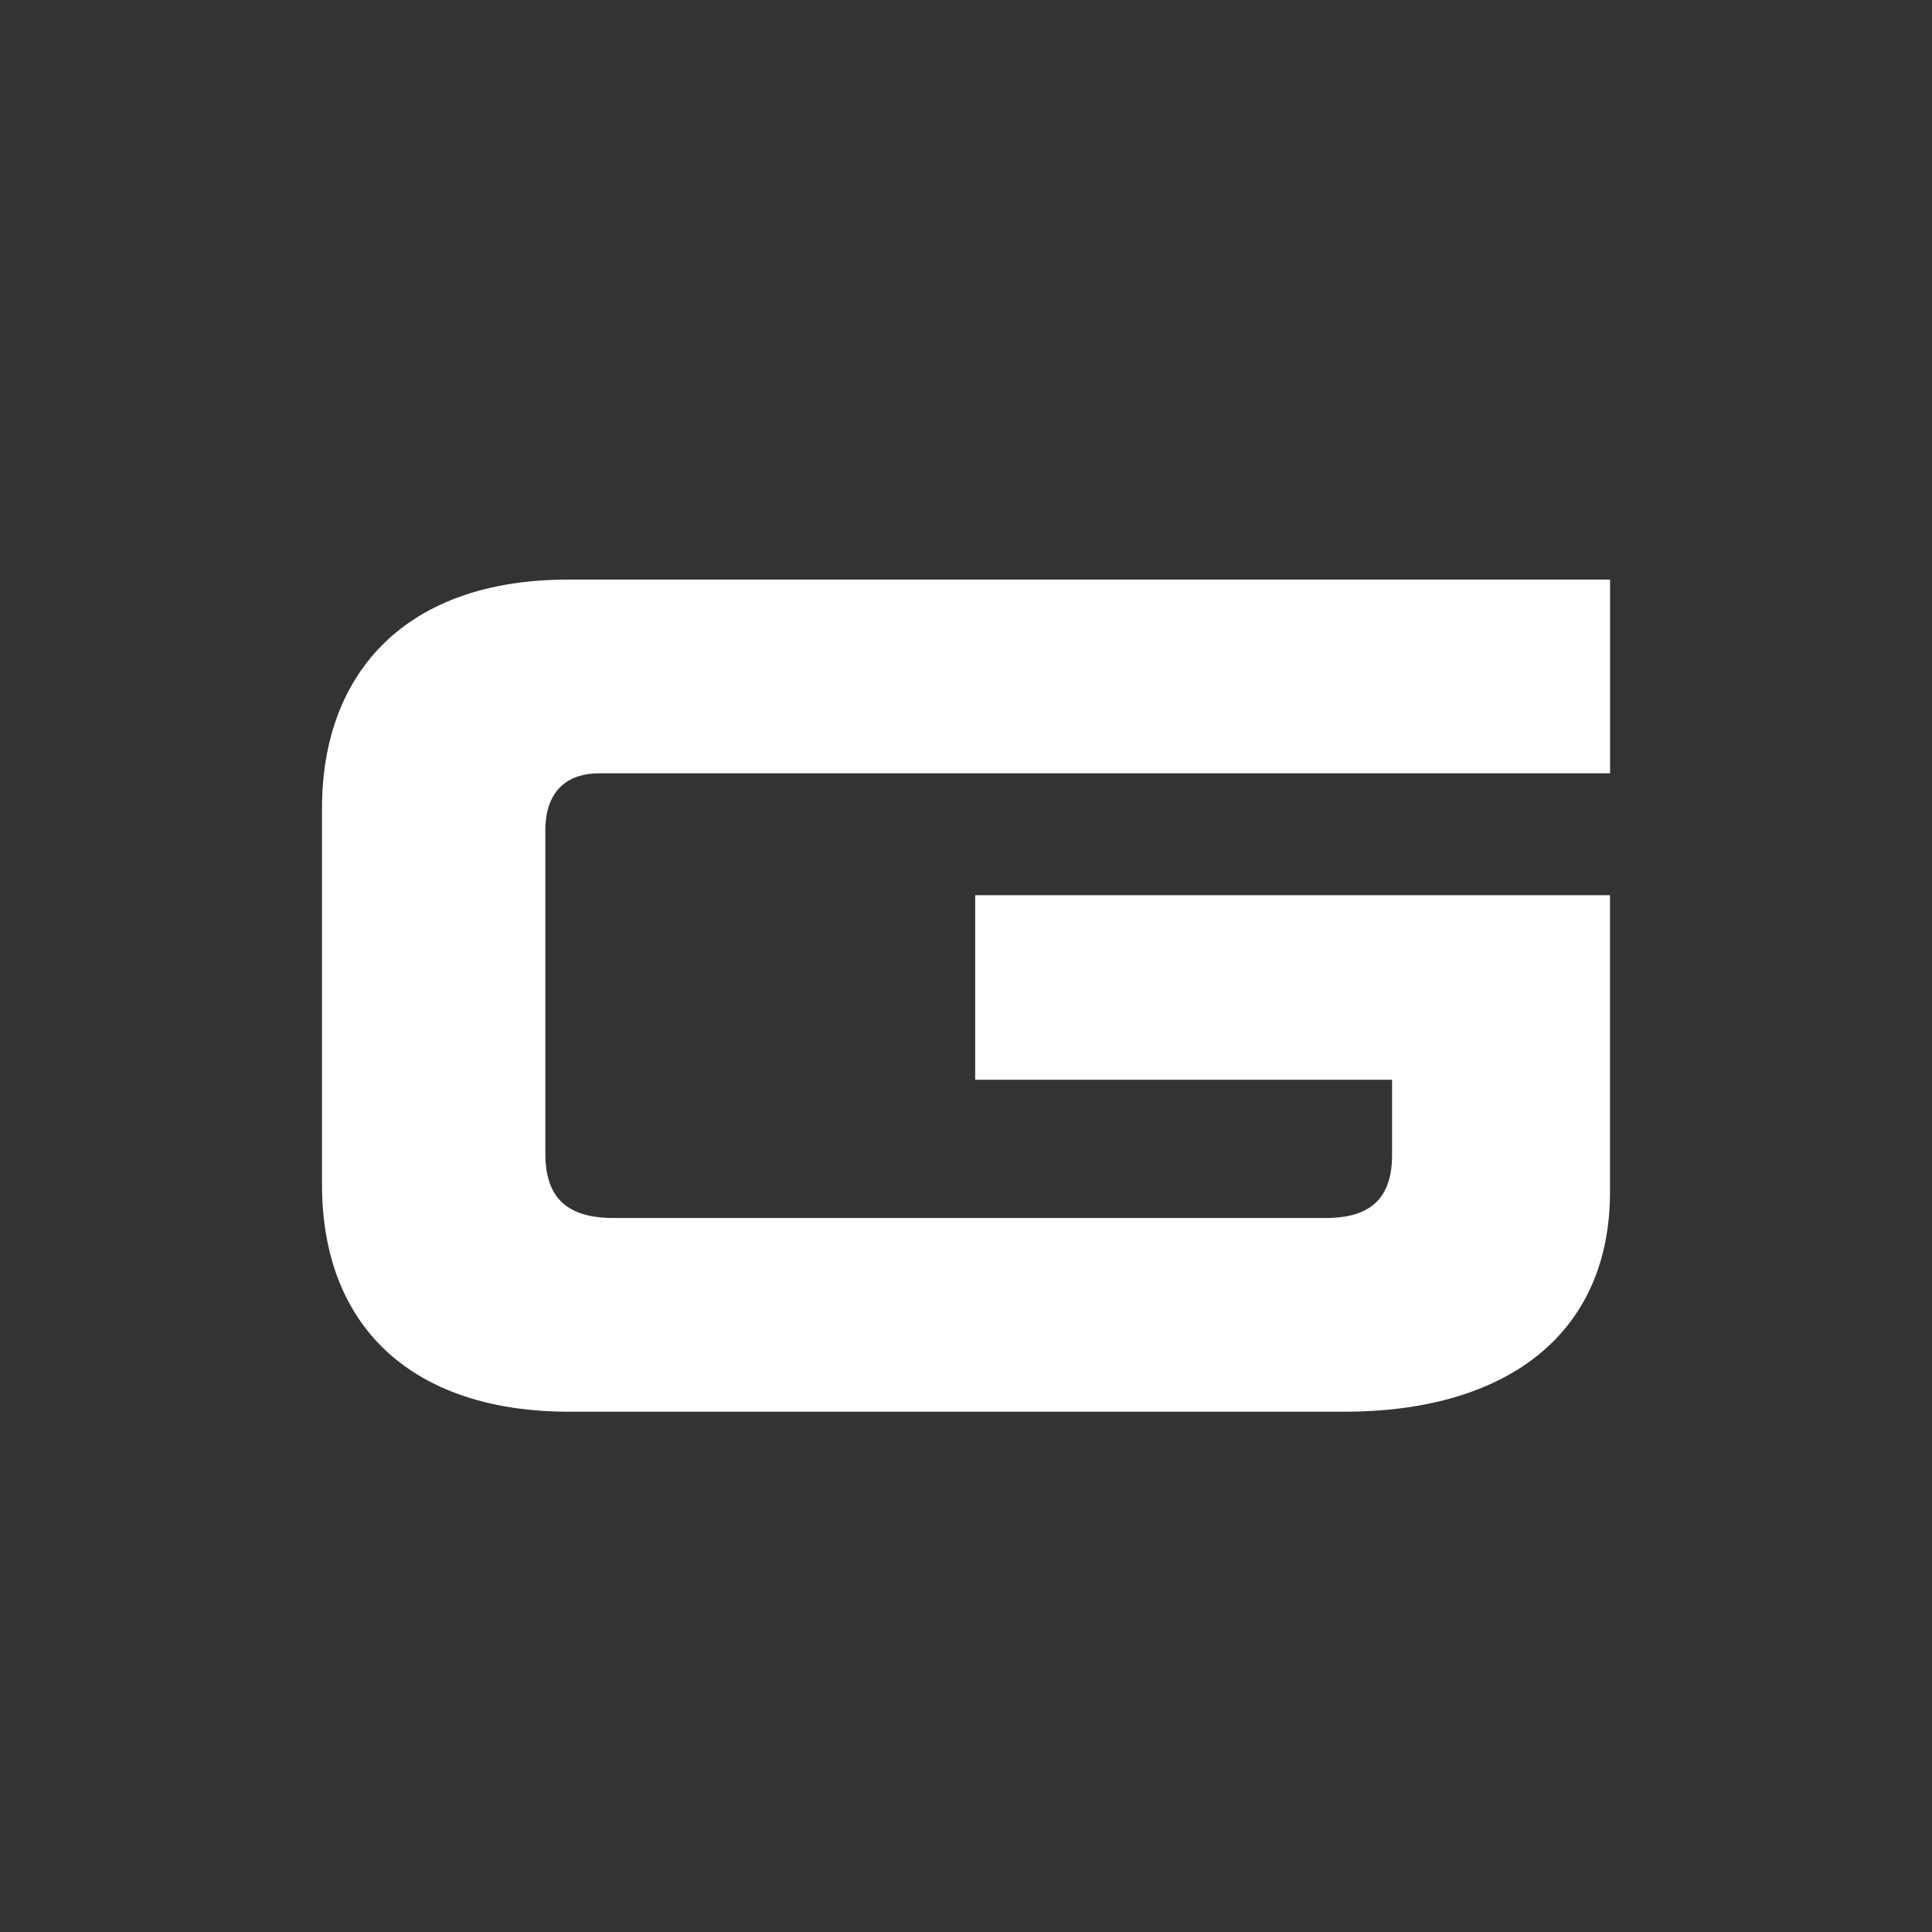 <svg fill="none" height="30" viewBox="0 0 30 30" width="30" xmlns="http://www.w3.org/2000/svg"><rect x="0" y="0" width="30" height="30" fill="#333333" stroke="none"/><path d="m8.813 9c-2.494 0-3.813 1.431-3.813 3.552v5.842c0 2.208 1.403 3.527 3.838 3.527h12.037c2.52 0 4.125-1.206 4.125-3.412v-4.608h-9.857v2.865h6.473v1.173c0 .767-.45.974-1.032.974h-11.058c-.802 0-1.058-.394-1.058-1.002v-5.014c0-.664.391-.889.831-.889h15.702v-3.008z" fill="#fff"/></svg>